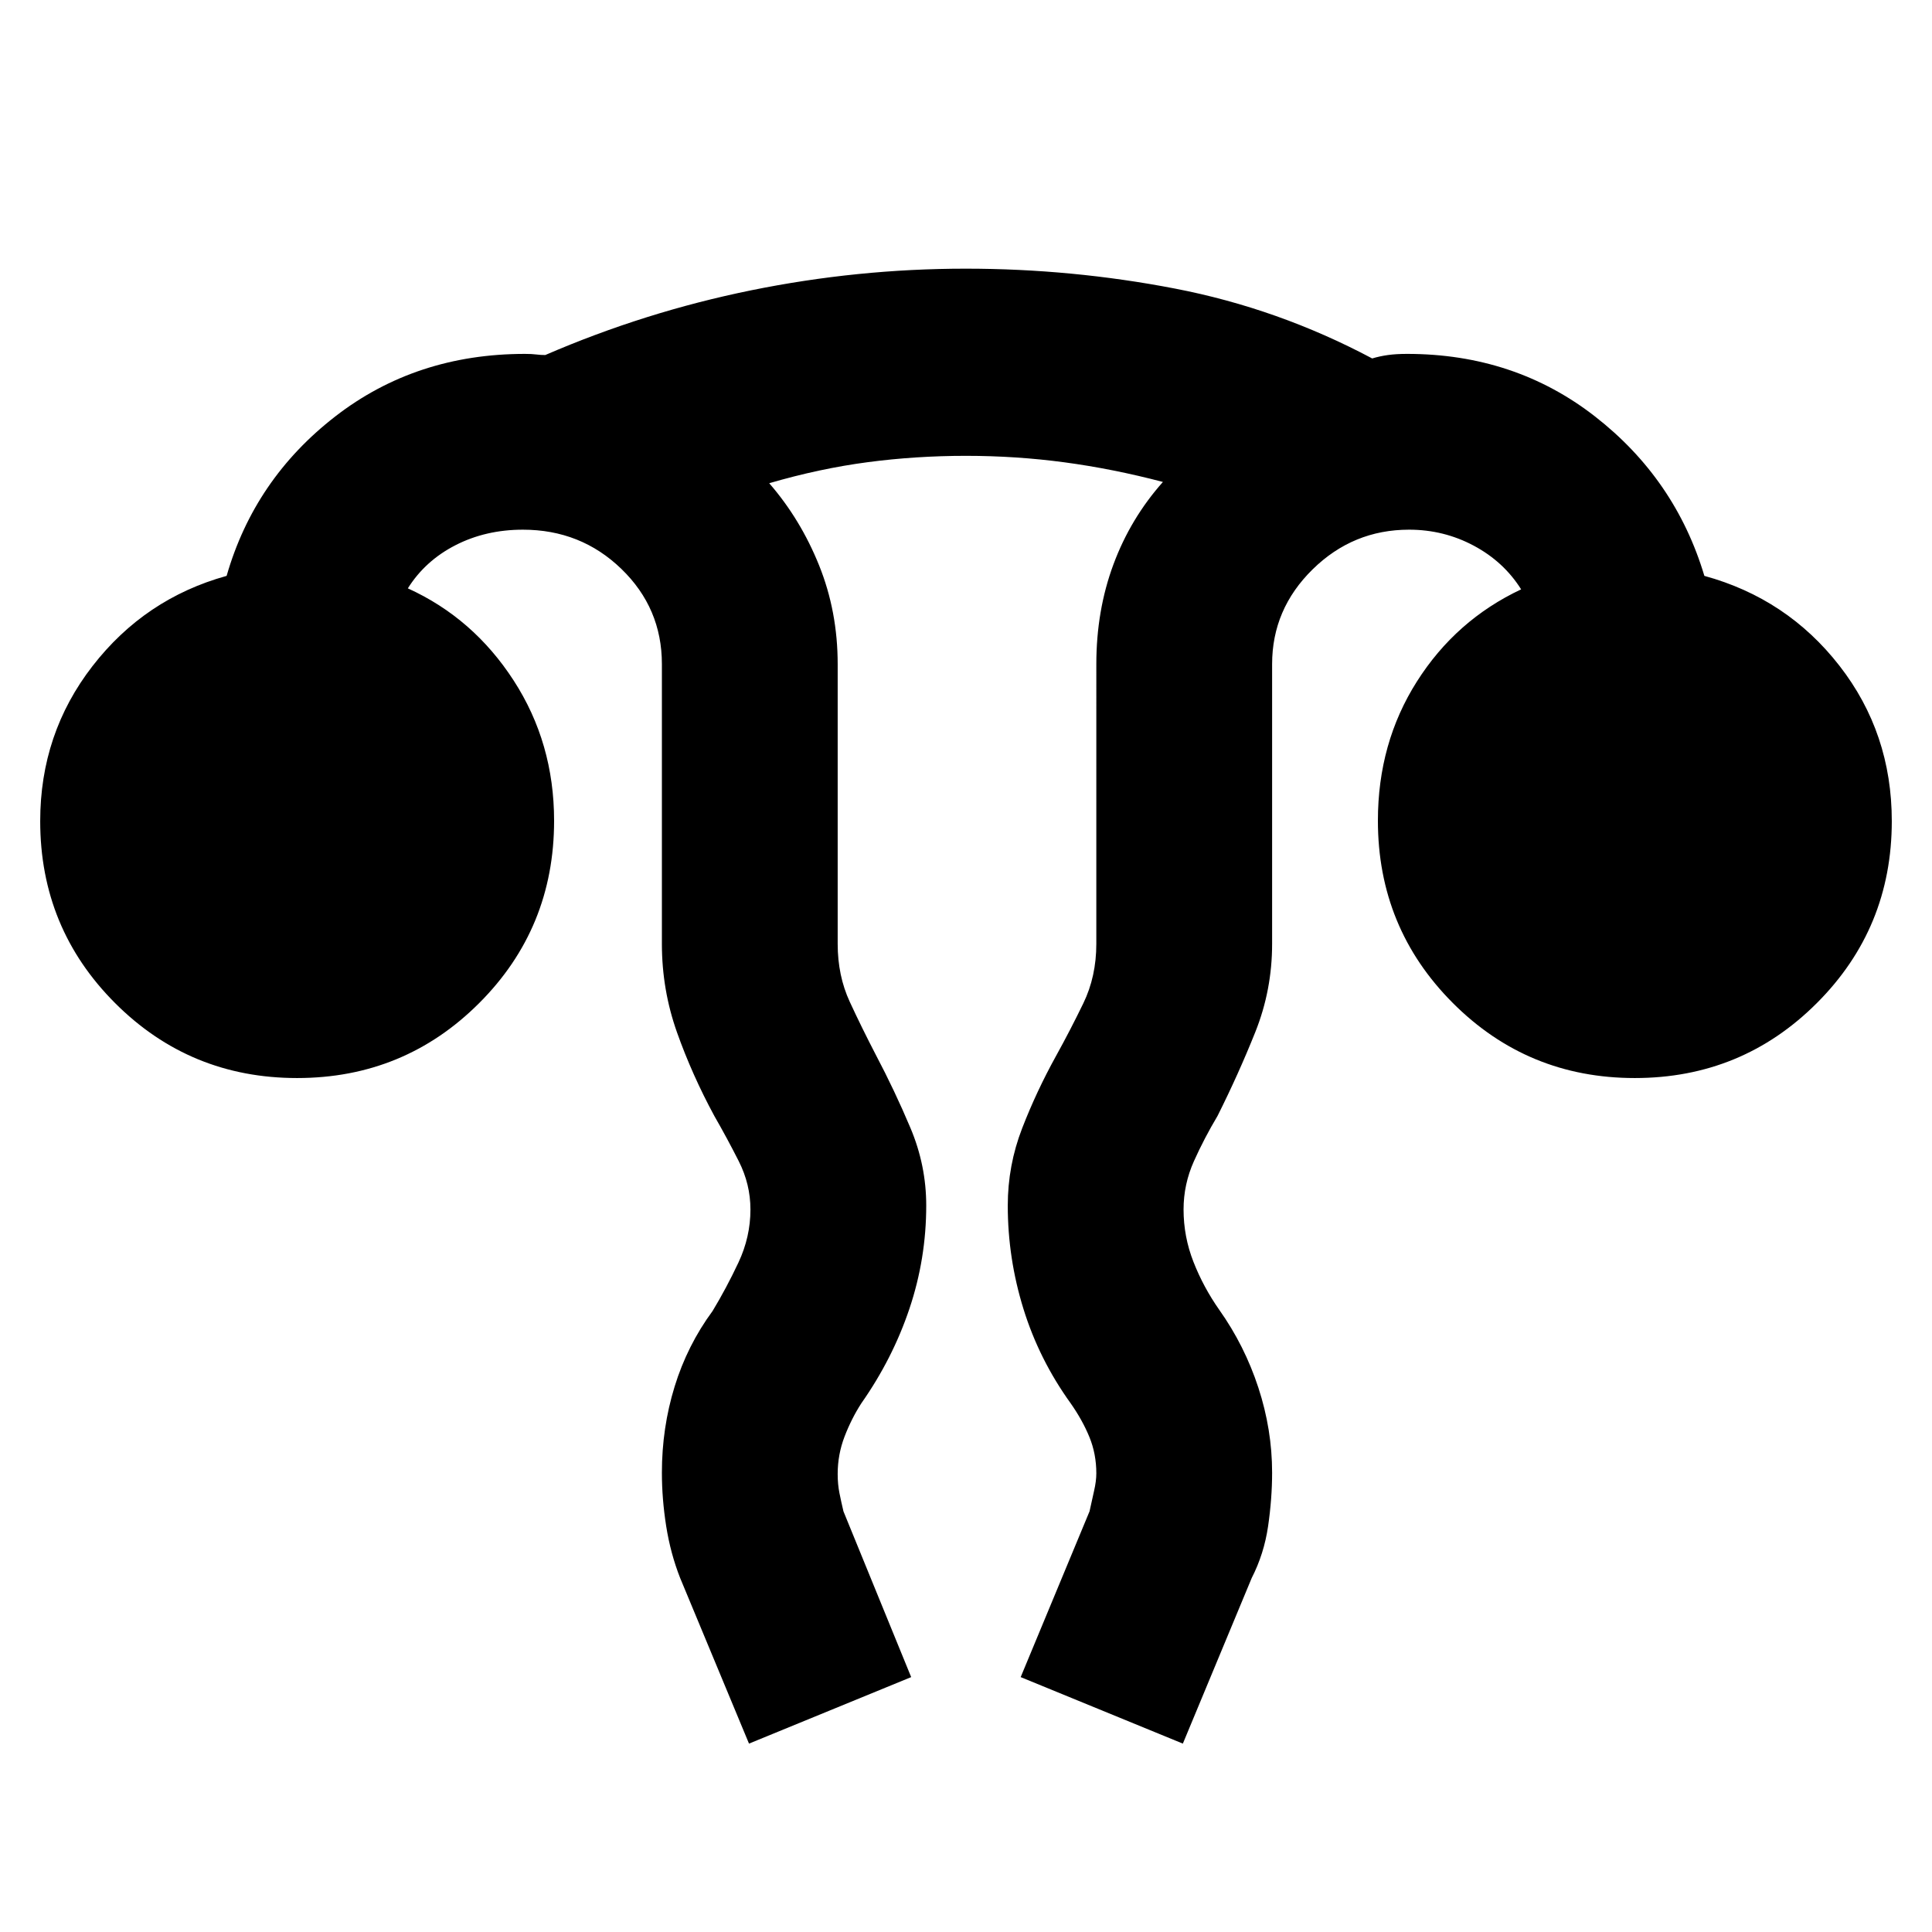 <svg xmlns="http://www.w3.org/2000/svg" height="20" viewBox="0 96 960 960" width="20"><path d="m372.174 962.392-34.218-82.305q-4.799-12.214-6.932-25.749-2.133-13.535-2.133-26.564 0-22.246 6.315-42.771 6.315-20.525 18.881-37.59 6.869-11.37 12.836-24.063 5.968-12.693 5.968-26.35 0-12.546-5.812-24.023-5.811-11.478-12.123-22.455-11.05-20.396-18.558-41.538-7.507-21.141-7.507-43.984V426q0-27.835-20.144-47.32-20.144-19.484-48.921-19.484-18.433 0-33.488 7.706-15.056 7.707-23.686 21.446 32.499 14.761 52.586 45.794 20.088 31.033 20.088 69.697 0 53.4-37.247 90.618-37.247 37.217-90.457 37.217-53.21 0-90.428-37.238Q19.977 557.198 19.977 504q0-43.5 26-77.043 26-33.544 66.63-44.805 13.826-48.087 53.945-79.196 40.118-31.109 94.274-31.109 3.511 0 5.62.283 2.109.282 4.501.282 49.488-21.413 102.306-32.163 52.817-10.75 106.626-10.75 52.741 0 104.018 9.902 51.277 9.903 97.938 34.707 3.773-1.131 7.828-1.696t9.511-.565q53.47 0 93.399 31.109 39.928 31.109 54.32 79.196 41.13 11.261 67.13 44.672 26 33.412 26 77.176 0 53.198-37.247 90.436-37.247 37.238-90.457 37.238-53.21 0-90.427-37.303-37.218-37.303-37.218-90.592 0-38.581 19.37-69.126 19.369-30.544 51.804-45.805-8.63-13.739-23.532-21.696-14.903-7.956-32.142-7.956-27.875 0-47.97 19.755-20.095 19.756-20.095 47.049v139q0 22.924-8.344 43.805-8.344 20.88-18.786 41.717-6.561 10.977-11.715 22.455-5.155 11.477-5.155 24.023 0 13.494 4.935 26.063 4.935 12.57 12.804 23.785 12.589 17.767 19.425 38.659 6.836 20.891 6.836 42.247 0 12.876-2 26.62-2 13.743-8.13 25.713l-34.218 82.305-80.588-33.044 34.218-82.37q1.092-5.166 2.23-10.075 1.139-4.909 1.139-8.825 0-9.609-3.434-18.004-3.435-8.396-9.37-16.856-15.613-21.696-23.404-46.832-7.792-25.137-7.792-51.32 0-19.995 7.153-38.453 7.153-18.458 16.913-36.07 6.993-12.645 13.464-25.98 6.47-13.335 6.47-29.563V426q0-26.65 8.498-49.545 8.498-22.895 24.589-40.976-24.897-6.539-48.957-9.759-24.059-3.219-48.931-3.219-24.872 0-48.785 3.152-23.912 3.152-48.956 10.456 15.544 17.87 24.783 40.807 9.239 22.938 9.239 49.084v139q0 15.817 6 28.785 6 12.969 12.869 26.193 9.471 17.94 17.301 36.521 7.83 18.581 7.83 38.501 0 26.429-8.344 51.272-8.343 24.843-23.917 47.043-4.87 7.542-8.305 16.467-3.434 8.926-3.434 18.663 0 5.107.889 9.515.888 4.409 1.98 9.018l33.653 82.37-80.588 33.044Z"/></svg>